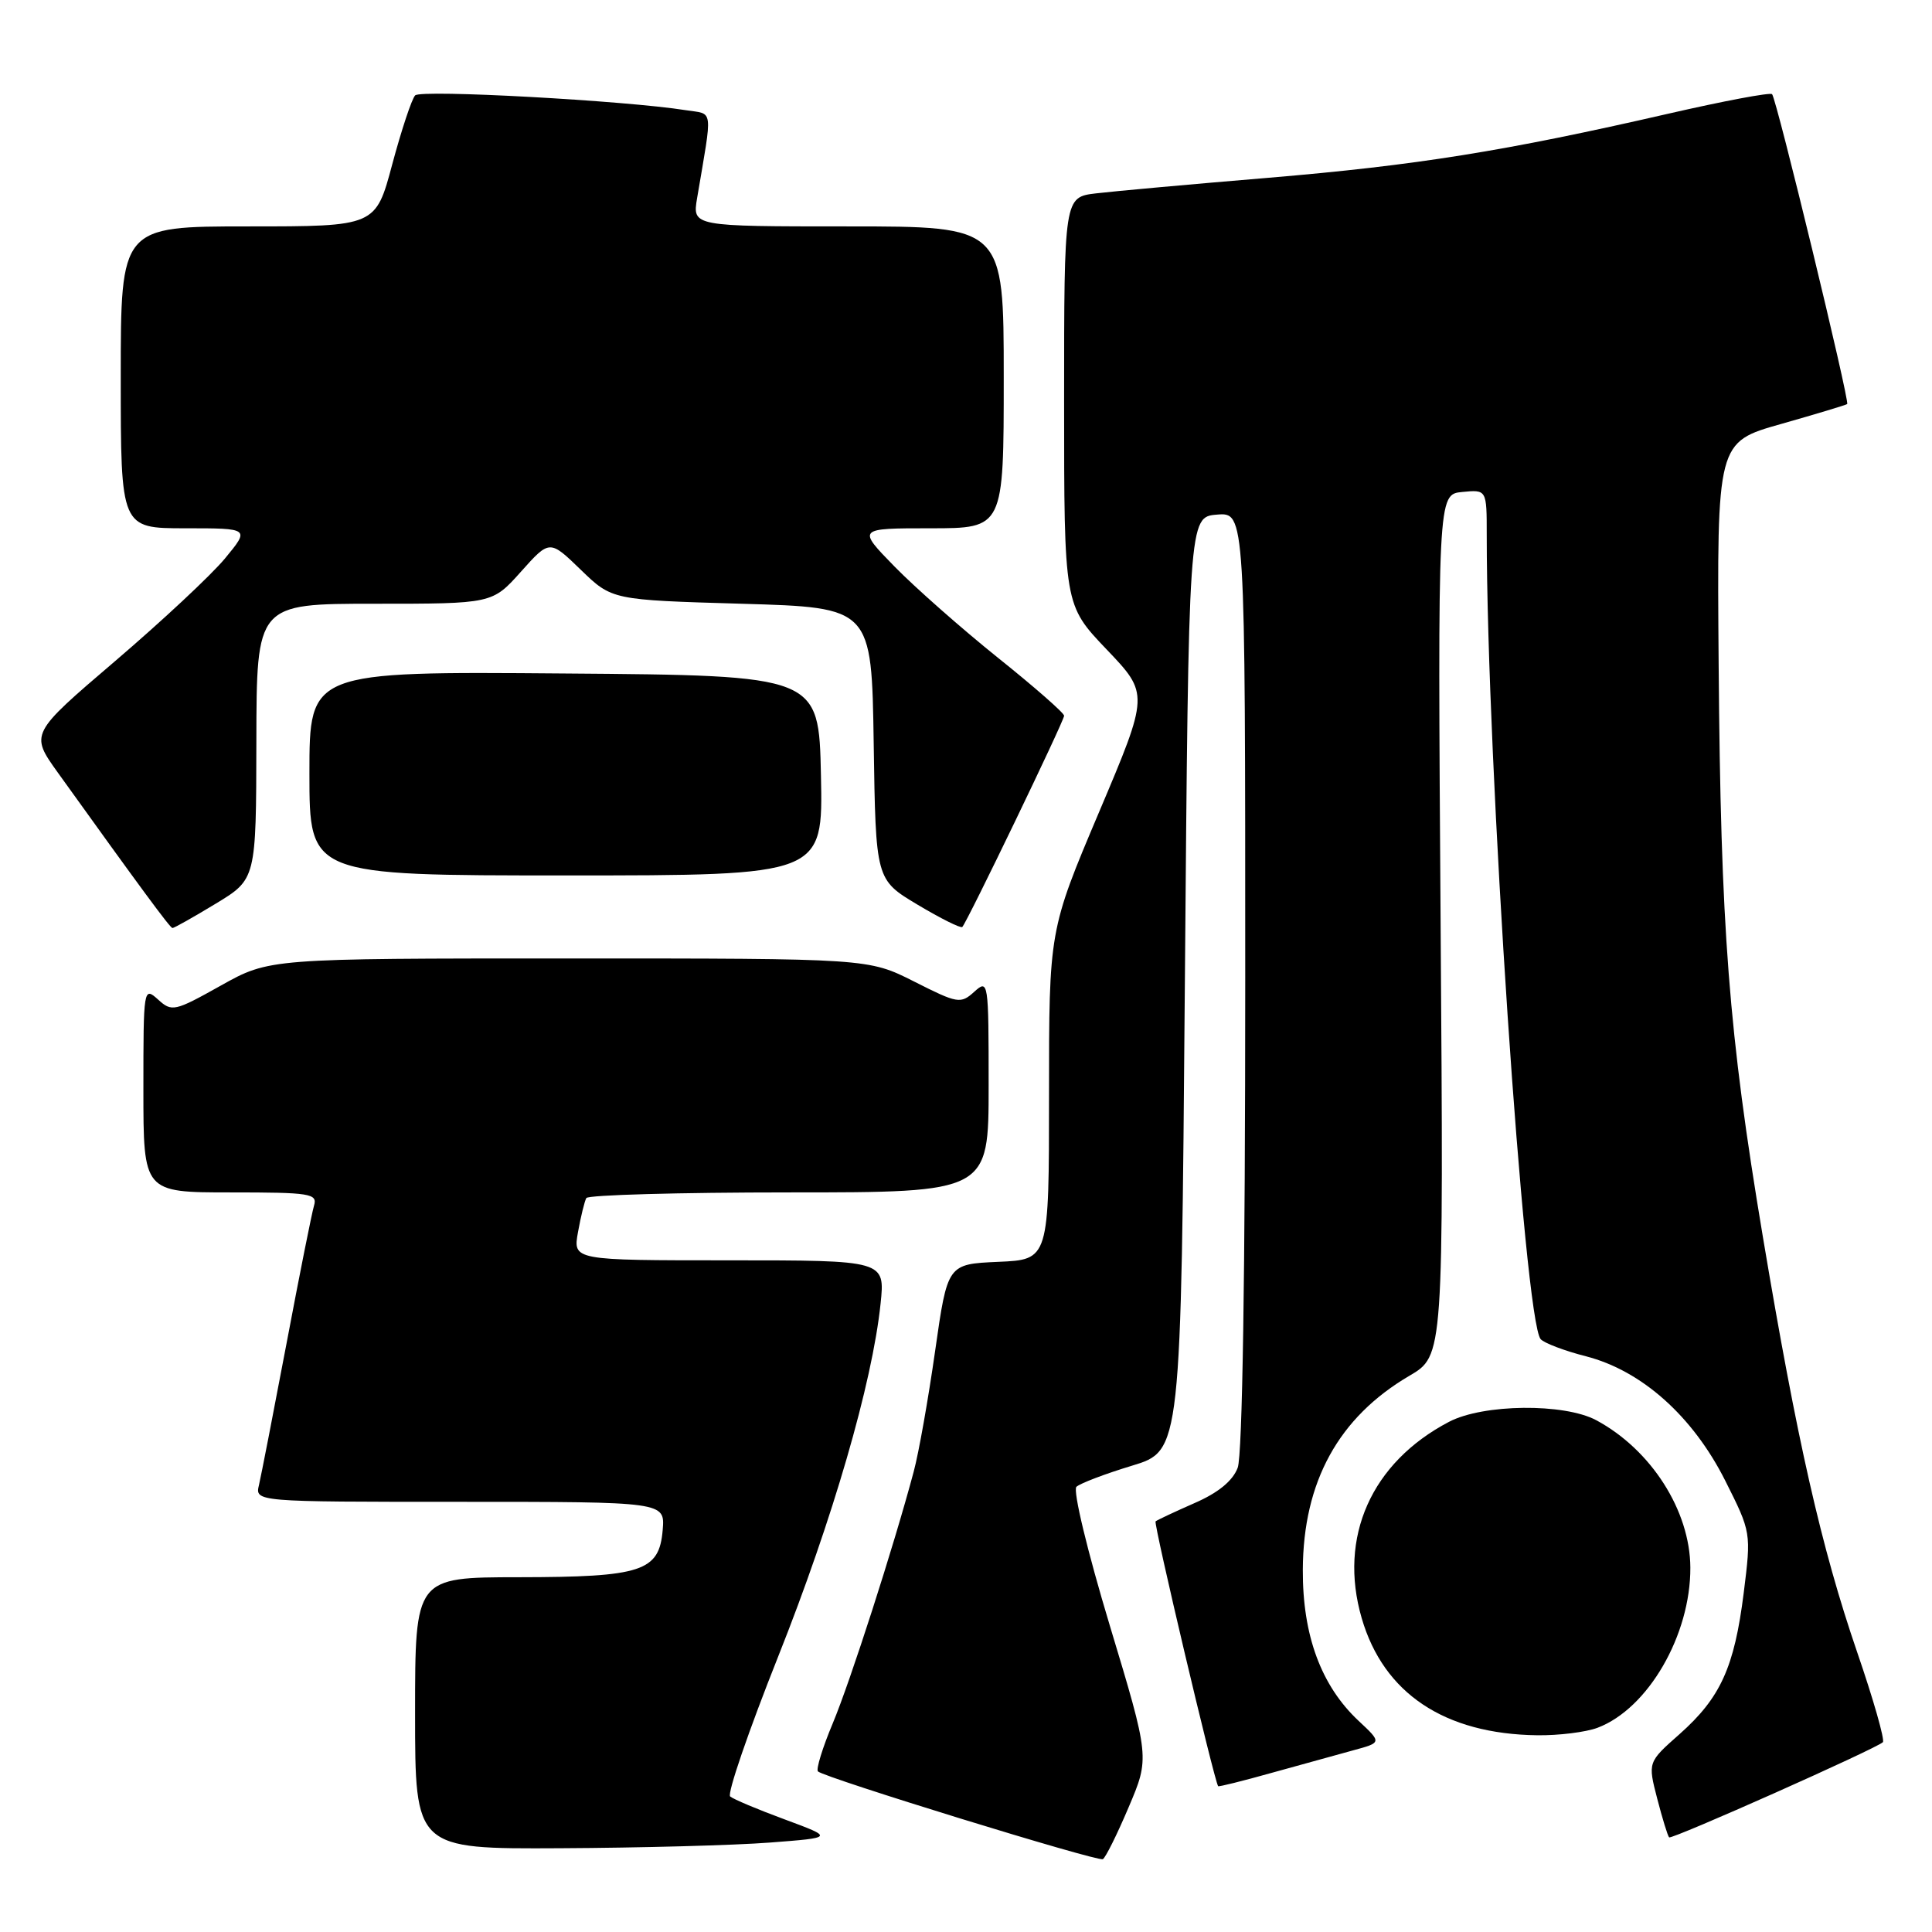 <?xml version="1.0" encoding="UTF-8" standalone="no"?>
<!DOCTYPE svg PUBLIC "-//W3C//DTD SVG 1.1//EN" "http://www.w3.org/Graphics/SVG/1.1/DTD/svg11.dtd" >
<svg xmlns="http://www.w3.org/2000/svg" xmlns:xlink="http://www.w3.org/1999/xlink" version="1.1" viewBox="0 0 256 256">
 <g >
 <path fill="currentColor"
d=" M 149.55 239.47 C 152.34 232.91 152.34 232.91 147.05 215.38 C 144.08 205.53 142.14 197.48 142.63 197.01 C 143.11 196.56 146.43 195.29 150.00 194.21 C 156.50 192.24 156.50 192.24 157.00 130.37 C 157.50 68.50 157.50 68.50 161.25 68.19 C 165.00 67.88 165.00 67.88 165.00 129.87 C 165.00 168.62 164.63 192.85 164.00 194.49 C 163.34 196.23 161.41 197.81 158.25 199.18 C 155.64 200.33 153.33 201.41 153.12 201.59 C 152.83 201.84 160.86 235.84 161.41 236.68 C 161.48 236.78 164.67 235.99 168.51 234.91 C 172.36 233.84 177.21 232.50 179.30 231.93 C 183.10 230.90 183.10 230.90 180.03 228.03 C 175.06 223.38 172.59 216.70 172.63 208.00 C 172.68 196.33 177.37 187.80 186.75 182.30 C 191.29 179.64 191.29 179.64 190.89 122.57 C 190.50 65.50 190.50 65.50 193.75 65.19 C 197.00 64.87 197.00 64.87 197.00 70.89 C 197.00 100.74 201.98 175.04 204.15 177.45 C 204.62 177.97 207.31 178.99 210.12 179.71 C 217.52 181.60 224.29 187.64 228.59 196.17 C 232.05 203.06 232.05 203.06 231.05 211.08 C 229.81 220.93 227.98 224.96 222.55 229.78 C 218.34 233.50 218.34 233.50 219.59 238.33 C 220.28 240.99 220.99 243.30 221.17 243.46 C 221.53 243.77 248.63 231.70 249.49 230.85 C 249.77 230.56 248.24 225.19 246.08 218.91 C 241.34 205.09 238.11 190.86 233.59 163.89 C 229.05 136.77 228.00 123.13 227.73 88.04 C 227.50 58.58 227.50 58.58 236.00 56.18 C 240.68 54.85 244.62 53.66 244.76 53.54 C 245.13 53.22 235.39 13.06 234.81 12.48 C 234.55 12.22 228.36 13.39 221.04 15.07 C 199.39 20.04 187.67 21.91 168.05 23.56 C 157.85 24.41 147.59 25.34 145.25 25.62 C 141.00 26.12 141.00 26.12 141.00 53.14 C 141.00 80.15 141.00 80.15 146.63 86.05 C 152.26 91.95 152.26 91.95 145.63 107.61 C 139.00 123.27 139.00 123.27 139.00 145.09 C 139.00 166.91 139.00 166.91 132.27 167.20 C 125.55 167.50 125.55 167.50 123.91 179.00 C 123.01 185.32 121.74 192.53 121.07 195.00 C 118.43 204.90 112.66 222.83 110.34 228.36 C 108.99 231.58 108.11 234.44 108.38 234.72 C 109.20 235.54 145.44 246.71 146.13 246.35 C 146.48 246.18 148.02 243.08 149.55 239.47 Z  M 102.00 244.15 C 110.50 243.50 110.50 243.50 104.00 241.09 C 100.42 239.77 97.16 238.40 96.75 238.04 C 96.33 237.68 99.20 229.33 103.12 219.48 C 110.32 201.38 115.58 183.28 116.68 172.75 C 117.28 167.00 117.28 167.00 96.60 167.00 C 75.91 167.00 75.91 167.00 76.59 163.25 C 76.96 161.19 77.46 159.16 77.69 158.75 C 77.93 158.34 90.02 158.00 104.56 158.00 C 131.00 158.00 131.00 158.00 131.00 143.85 C 131.00 130.00 130.96 129.73 129.10 131.41 C 127.29 133.05 126.90 132.98 121.13 130.06 C 115.06 127.00 115.06 127.00 75.37 127.00 C 35.69 127.00 35.69 127.00 29.27 130.59 C 23.12 134.03 22.77 134.11 20.93 132.43 C 19.03 130.72 19.00 130.92 19.00 144.35 C 19.00 158.00 19.00 158.00 30.57 158.00 C 41.12 158.00 42.09 158.15 41.61 159.75 C 41.32 160.71 39.68 168.93 37.97 178.00 C 36.25 187.07 34.61 195.51 34.32 196.75 C 33.78 199.00 33.78 199.00 60.95 199.00 C 88.12 199.00 88.12 199.00 87.81 202.73 C 87.35 208.22 85.08 208.97 68.75 208.99 C 55.00 209.00 55.00 209.00 55.00 227.00 C 55.00 245.00 55.00 245.00 74.25 244.90 C 84.84 244.85 97.33 244.51 102.00 244.15 Z  M 211.68 228.94 C 218.38 226.41 224.02 216.66 223.98 207.71 C 223.94 200.16 218.79 192.10 211.52 188.19 C 207.27 185.91 196.54 186.02 192.00 188.40 C 181.71 193.79 177.31 203.68 180.43 214.41 C 183.33 224.38 191.40 229.77 203.68 229.93 C 206.54 229.97 210.14 229.52 211.68 228.94 Z  M 28.57 119.75 C 33.94 116.50 33.94 116.50 33.97 98.25 C 34.00 80.00 34.00 80.00 49.61 80.00 C 65.23 80.00 65.23 80.00 69.03 75.75 C 72.83 71.50 72.83 71.50 76.96 75.50 C 81.09 79.50 81.09 79.50 98.29 80.00 C 115.50 80.50 115.50 80.50 115.77 98.53 C 116.04 116.56 116.04 116.56 121.59 119.88 C 124.64 121.70 127.30 123.03 127.51 122.83 C 128.15 122.18 141.00 95.53 141.00 94.84 C 141.00 94.47 137.06 91.02 132.25 87.17 C 127.44 83.31 121.27 77.87 118.54 75.08 C 113.58 70.00 113.58 70.00 123.29 70.00 C 133.00 70.00 133.00 70.00 133.00 50.00 C 133.00 30.00 133.00 30.00 112.37 30.00 C 91.74 30.00 91.74 30.00 92.37 26.25 C 94.44 14.02 94.59 15.19 90.87 14.60 C 82.87 13.33 55.76 11.84 55.01 12.64 C 54.56 13.11 53.20 17.21 51.98 21.75 C 49.78 30.00 49.78 30.00 32.89 30.00 C 16.00 30.00 16.00 30.00 16.00 50.00 C 16.00 70.00 16.00 70.00 24.56 70.00 C 33.11 70.00 33.11 70.00 29.81 74.00 C 27.99 76.20 21.43 82.32 15.24 87.61 C 3.98 97.23 3.98 97.23 7.66 102.37 C 18.61 117.62 22.53 122.95 22.85 122.97 C 23.04 122.99 25.62 121.54 28.57 119.75 Z  M 108.78 102.75 C 108.50 89.50 108.50 89.50 74.75 89.24 C 41.00 88.97 41.00 88.97 41.00 102.49 C 41.00 116.00 41.00 116.00 75.03 116.00 C 109.06 116.00 109.06 116.00 108.78 102.75 Z "/>
</g>
</svg>